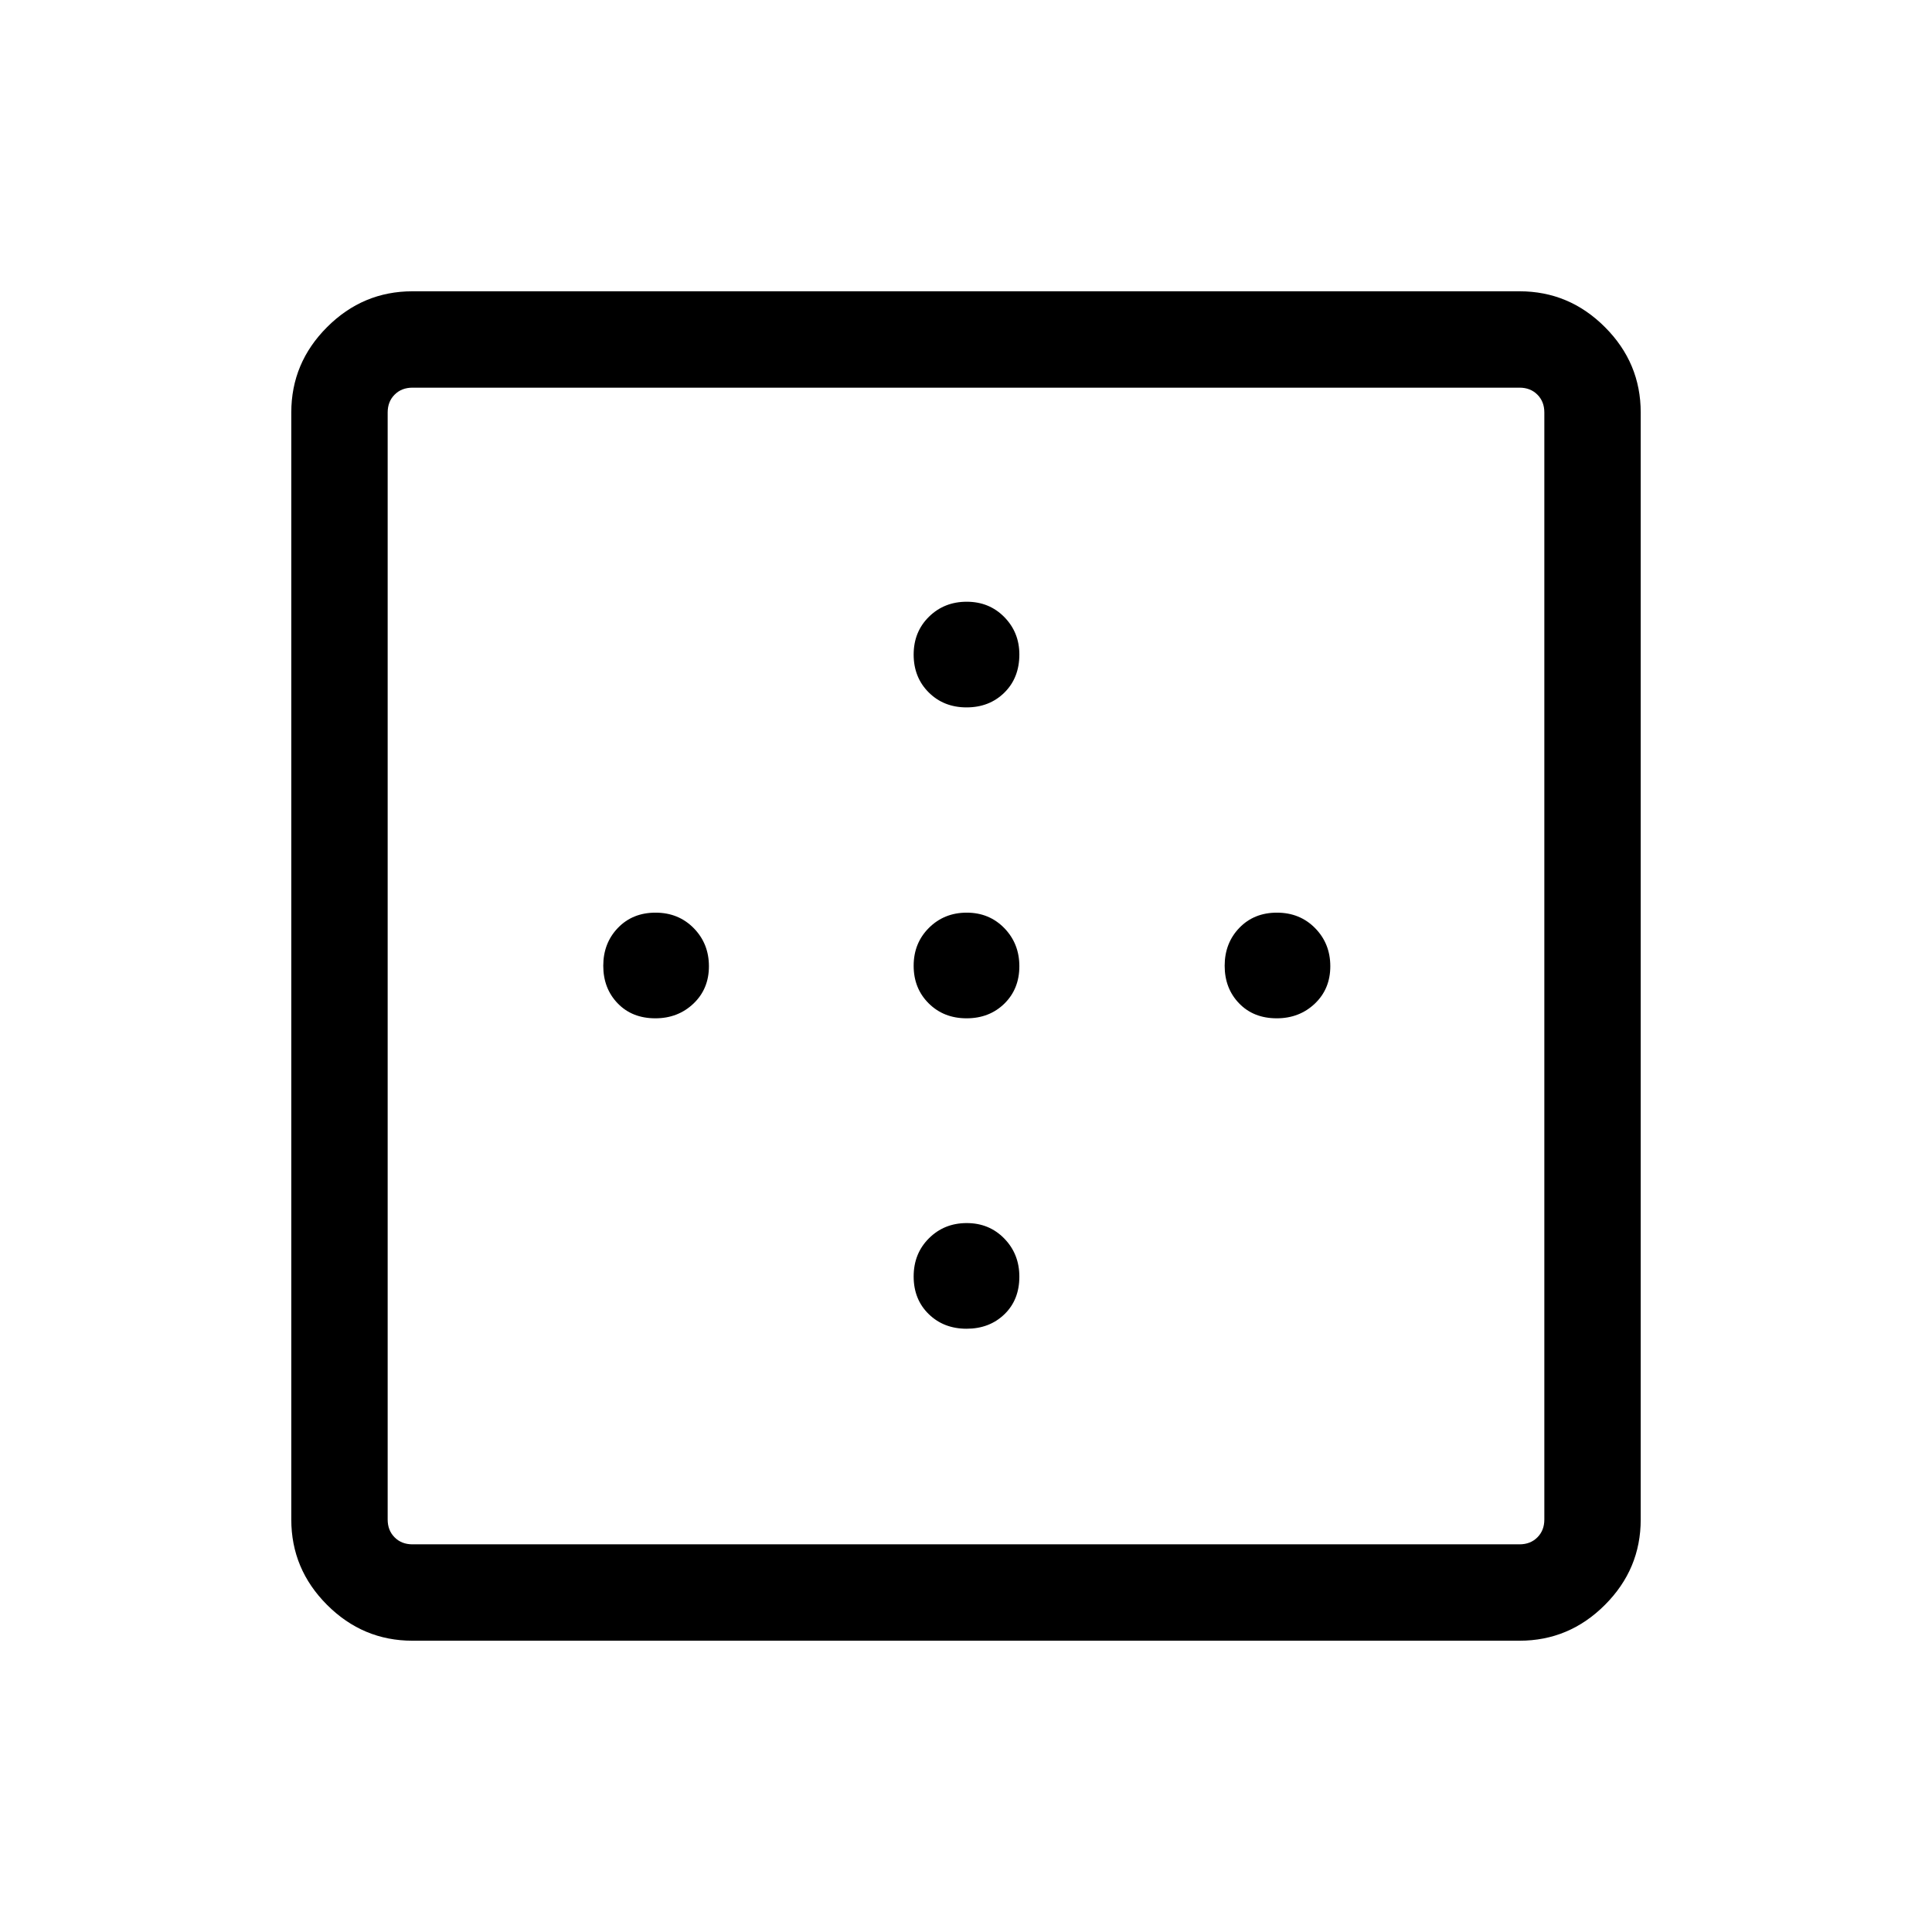 <svg xmlns="http://www.w3.org/2000/svg" height="40" viewBox="0 -960 960 960" width="40"><path d="M480.28-608.5q-11.36 0-18.82-7.46-7.47-7.45-7.47-18.78 0-11.32 7.59-18.79 7.59-7.47 18.78-7.47 11.19 0 18.67 7.61 7.48 7.62 7.48 18.59 0 11.62-7.44 18.96-7.45 7.34-18.79 7.34ZM325.63-454.01q-11.53 0-18.7-7.43-7.17-7.42-7.17-18.68t7.29-18.83q7.29-7.56 18.68-7.56 11.4 0 18.96 7.68 7.57 7.69 7.57 18.95 0 11.26-7.69 18.57-7.68 7.3-18.94 7.3Zm154.65 0q-11.36 0-18.82-7.43-7.47-7.42-7.47-18.68t7.59-18.83q7.59-7.56 18.78-7.56 11.19 0 18.67 7.68 7.48 7.69 7.48 18.95 0 11.26-7.44 18.57-7.45 7.3-18.79 7.3Zm154.12 0q-11.53 0-18.7-7.43-7.17-7.42-7.17-18.68t7.29-18.83q7.29-7.56 18.68-7.56 11.4 0 18.96 7.68 7.56 7.69 7.56 18.95 0 11.26-7.68 18.57-7.68 7.3-18.94 7.3ZM480.28-299.76q-11.36 0-18.82-7.29-7.47-7.29-7.47-18.68 0-11.4 7.59-18.96 7.59-7.57 18.78-7.57 11.19 0 18.67 7.69 7.48 7.68 7.48 18.94 0 11.53-7.44 18.7-7.45 7.17-18.79 7.17ZM204.94-192.63h550.12q5.39 0 8.85-3.46t3.46-8.85v-550.12q0-5.39-3.46-8.85t-8.85-3.46H204.94q-5.39 0-8.85 3.46t-3.46 8.85v550.12q0 5.39 3.46 8.85t8.85 3.46Zm0 47.89q-24.63 0-42.41-17.79-17.79-17.78-17.79-42.41v-550.12q0-24.63 17.79-42.41 17.78-17.79 42.41-17.79h550.12q24.63 0 42.41 17.79 17.79 17.78 17.79 42.41v550.12q0 24.63-17.79 42.41-17.78 17.79-42.41 17.79H204.94Z"/></svg>